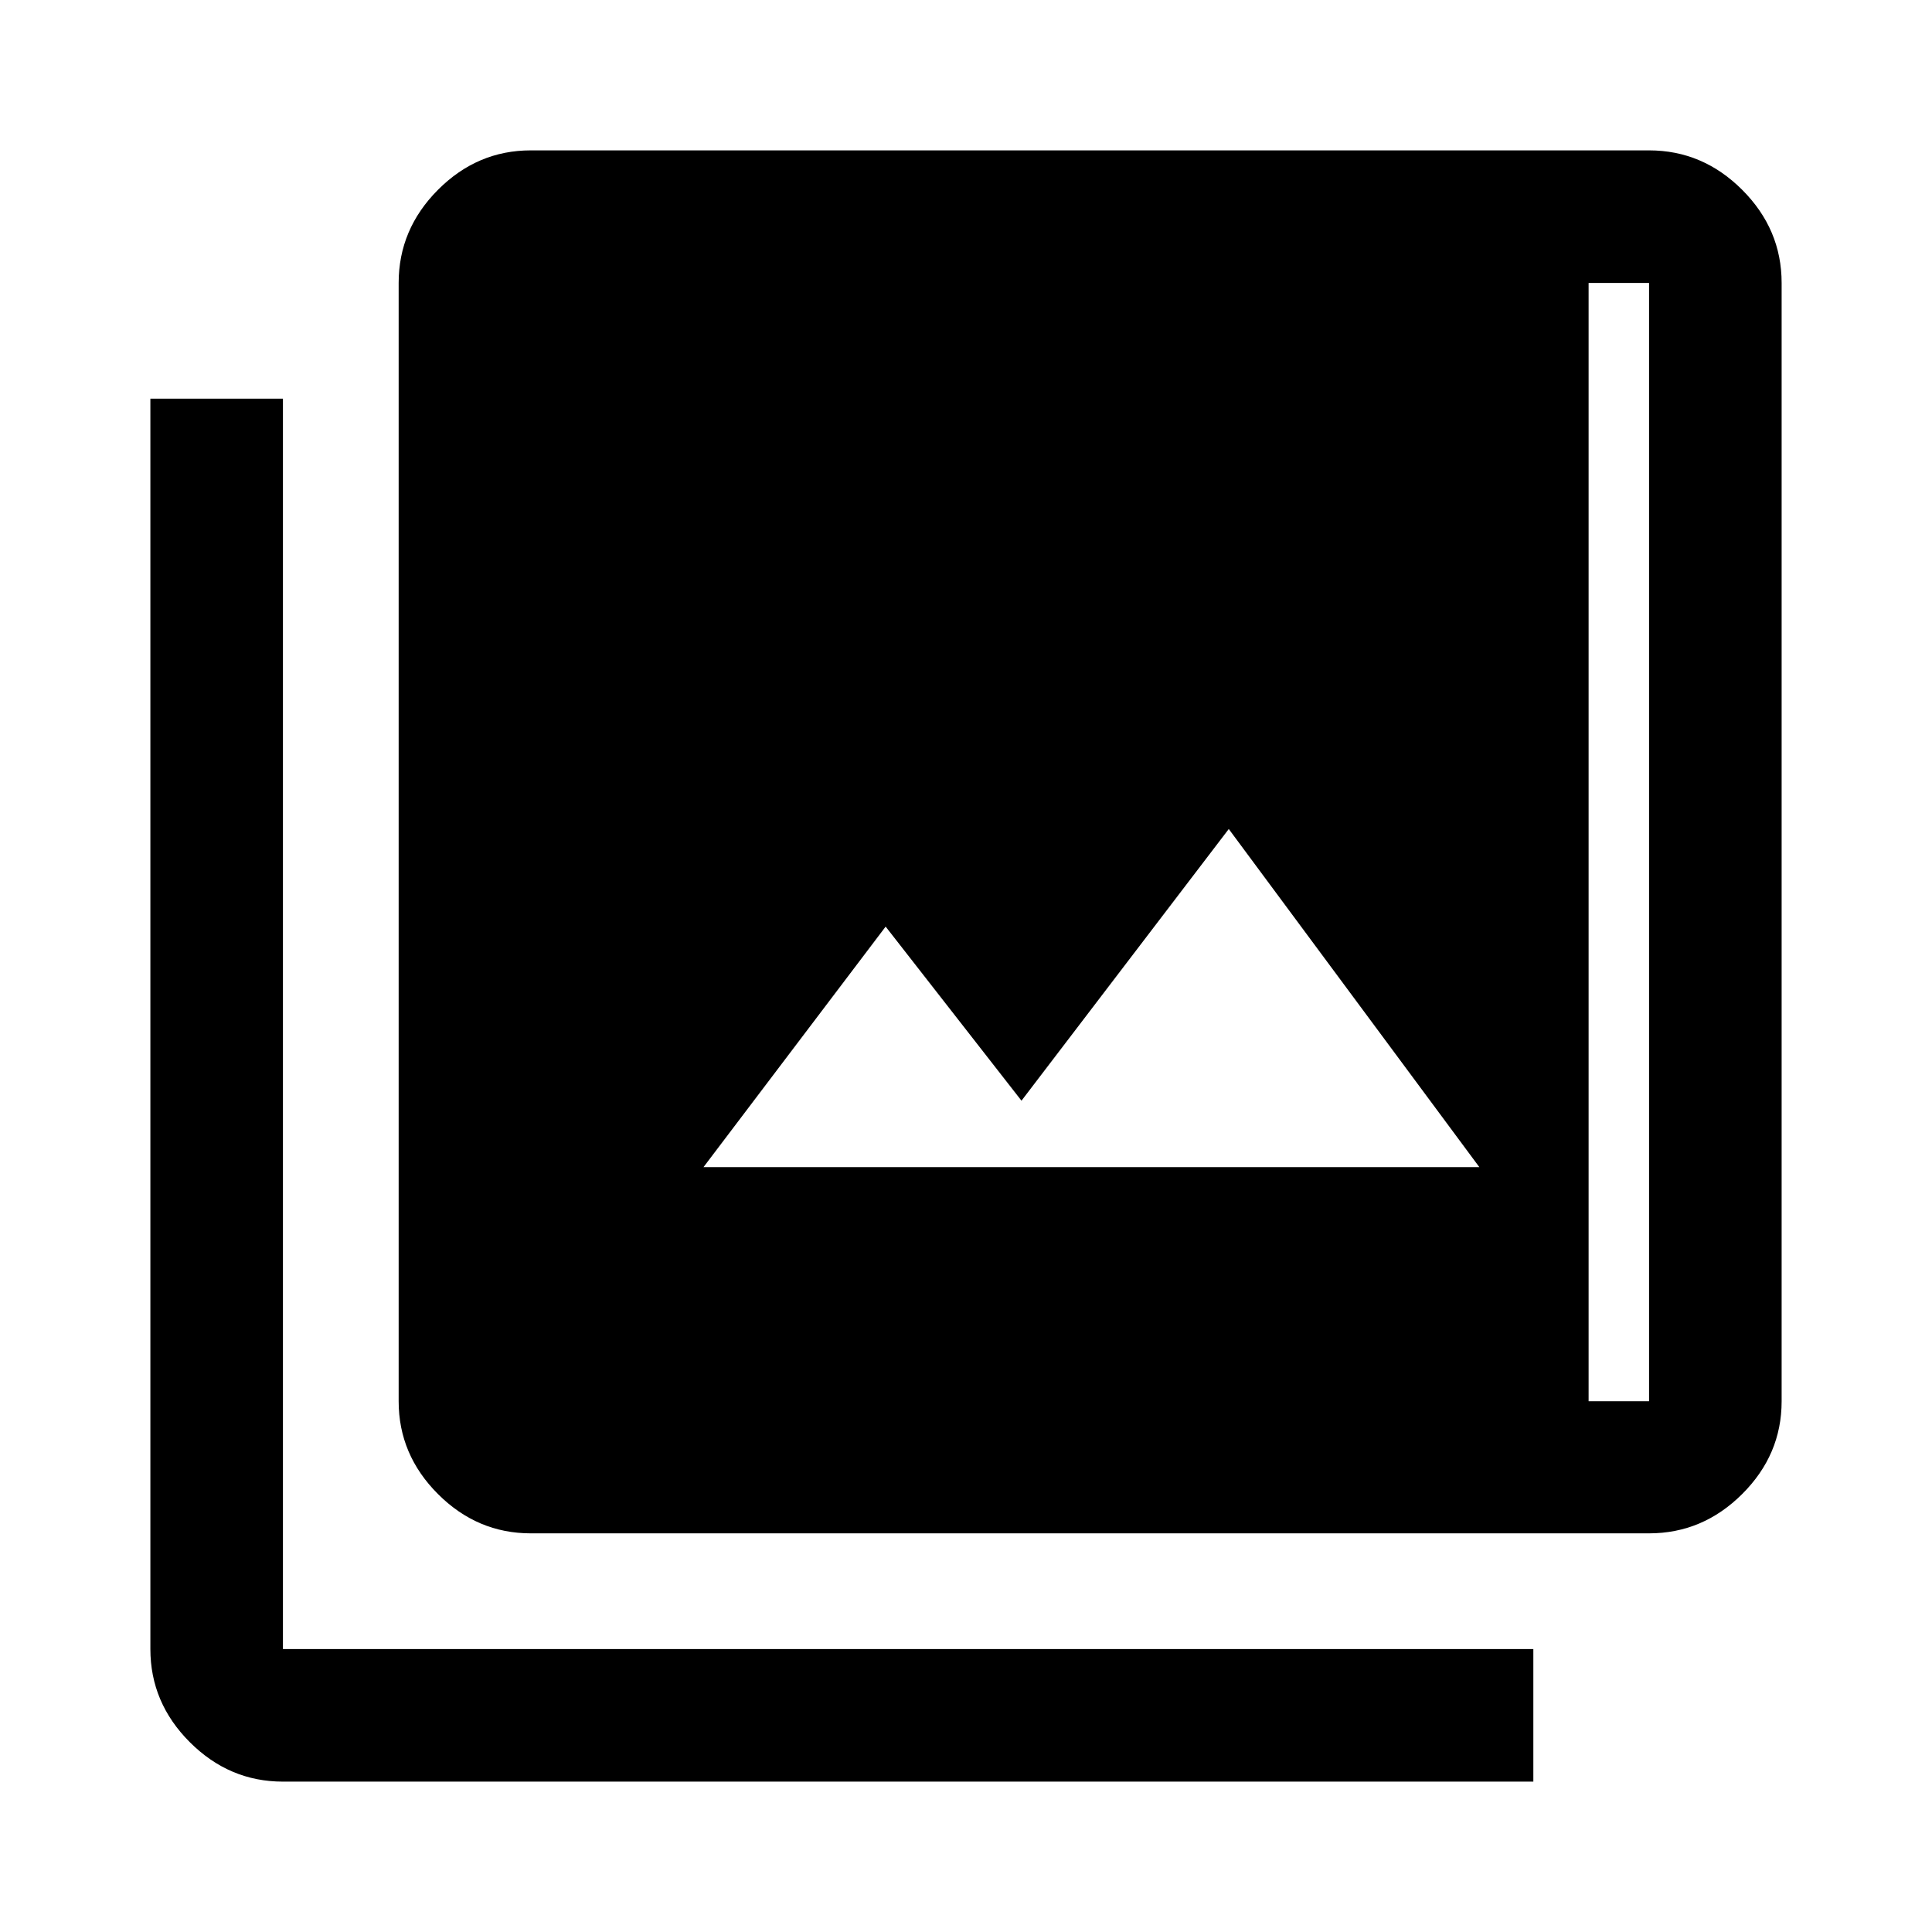 <svg xmlns="http://www.w3.org/2000/svg" height="48" viewBox="0 -960 960 960" width="48"><path d="M349.57-380.07h385.5l-124.5-168-103 135-67.5-86.5-90.5 119.5Zm-85.85 181.98q-26.57 0-46.1-19.53t-19.53-46.1v-555.69q0-26.67 19.53-46.27t46.1-19.6h555.69q26.67 0 46.27 19.6t19.6 46.27v555.69q0 26.57-19.6 46.1t-46.27 19.53H263.72Zm0-65.63h555.69v-555.69H263.72v555.69Zm-123.13 189q-26.67 0-46.27-19.6t-19.6-46.27v-621.32h65.87v621.32h621.32v65.87H140.59Zm123.13-744.69h525.65v555.69H263.72v-555.69Z"/></svg>